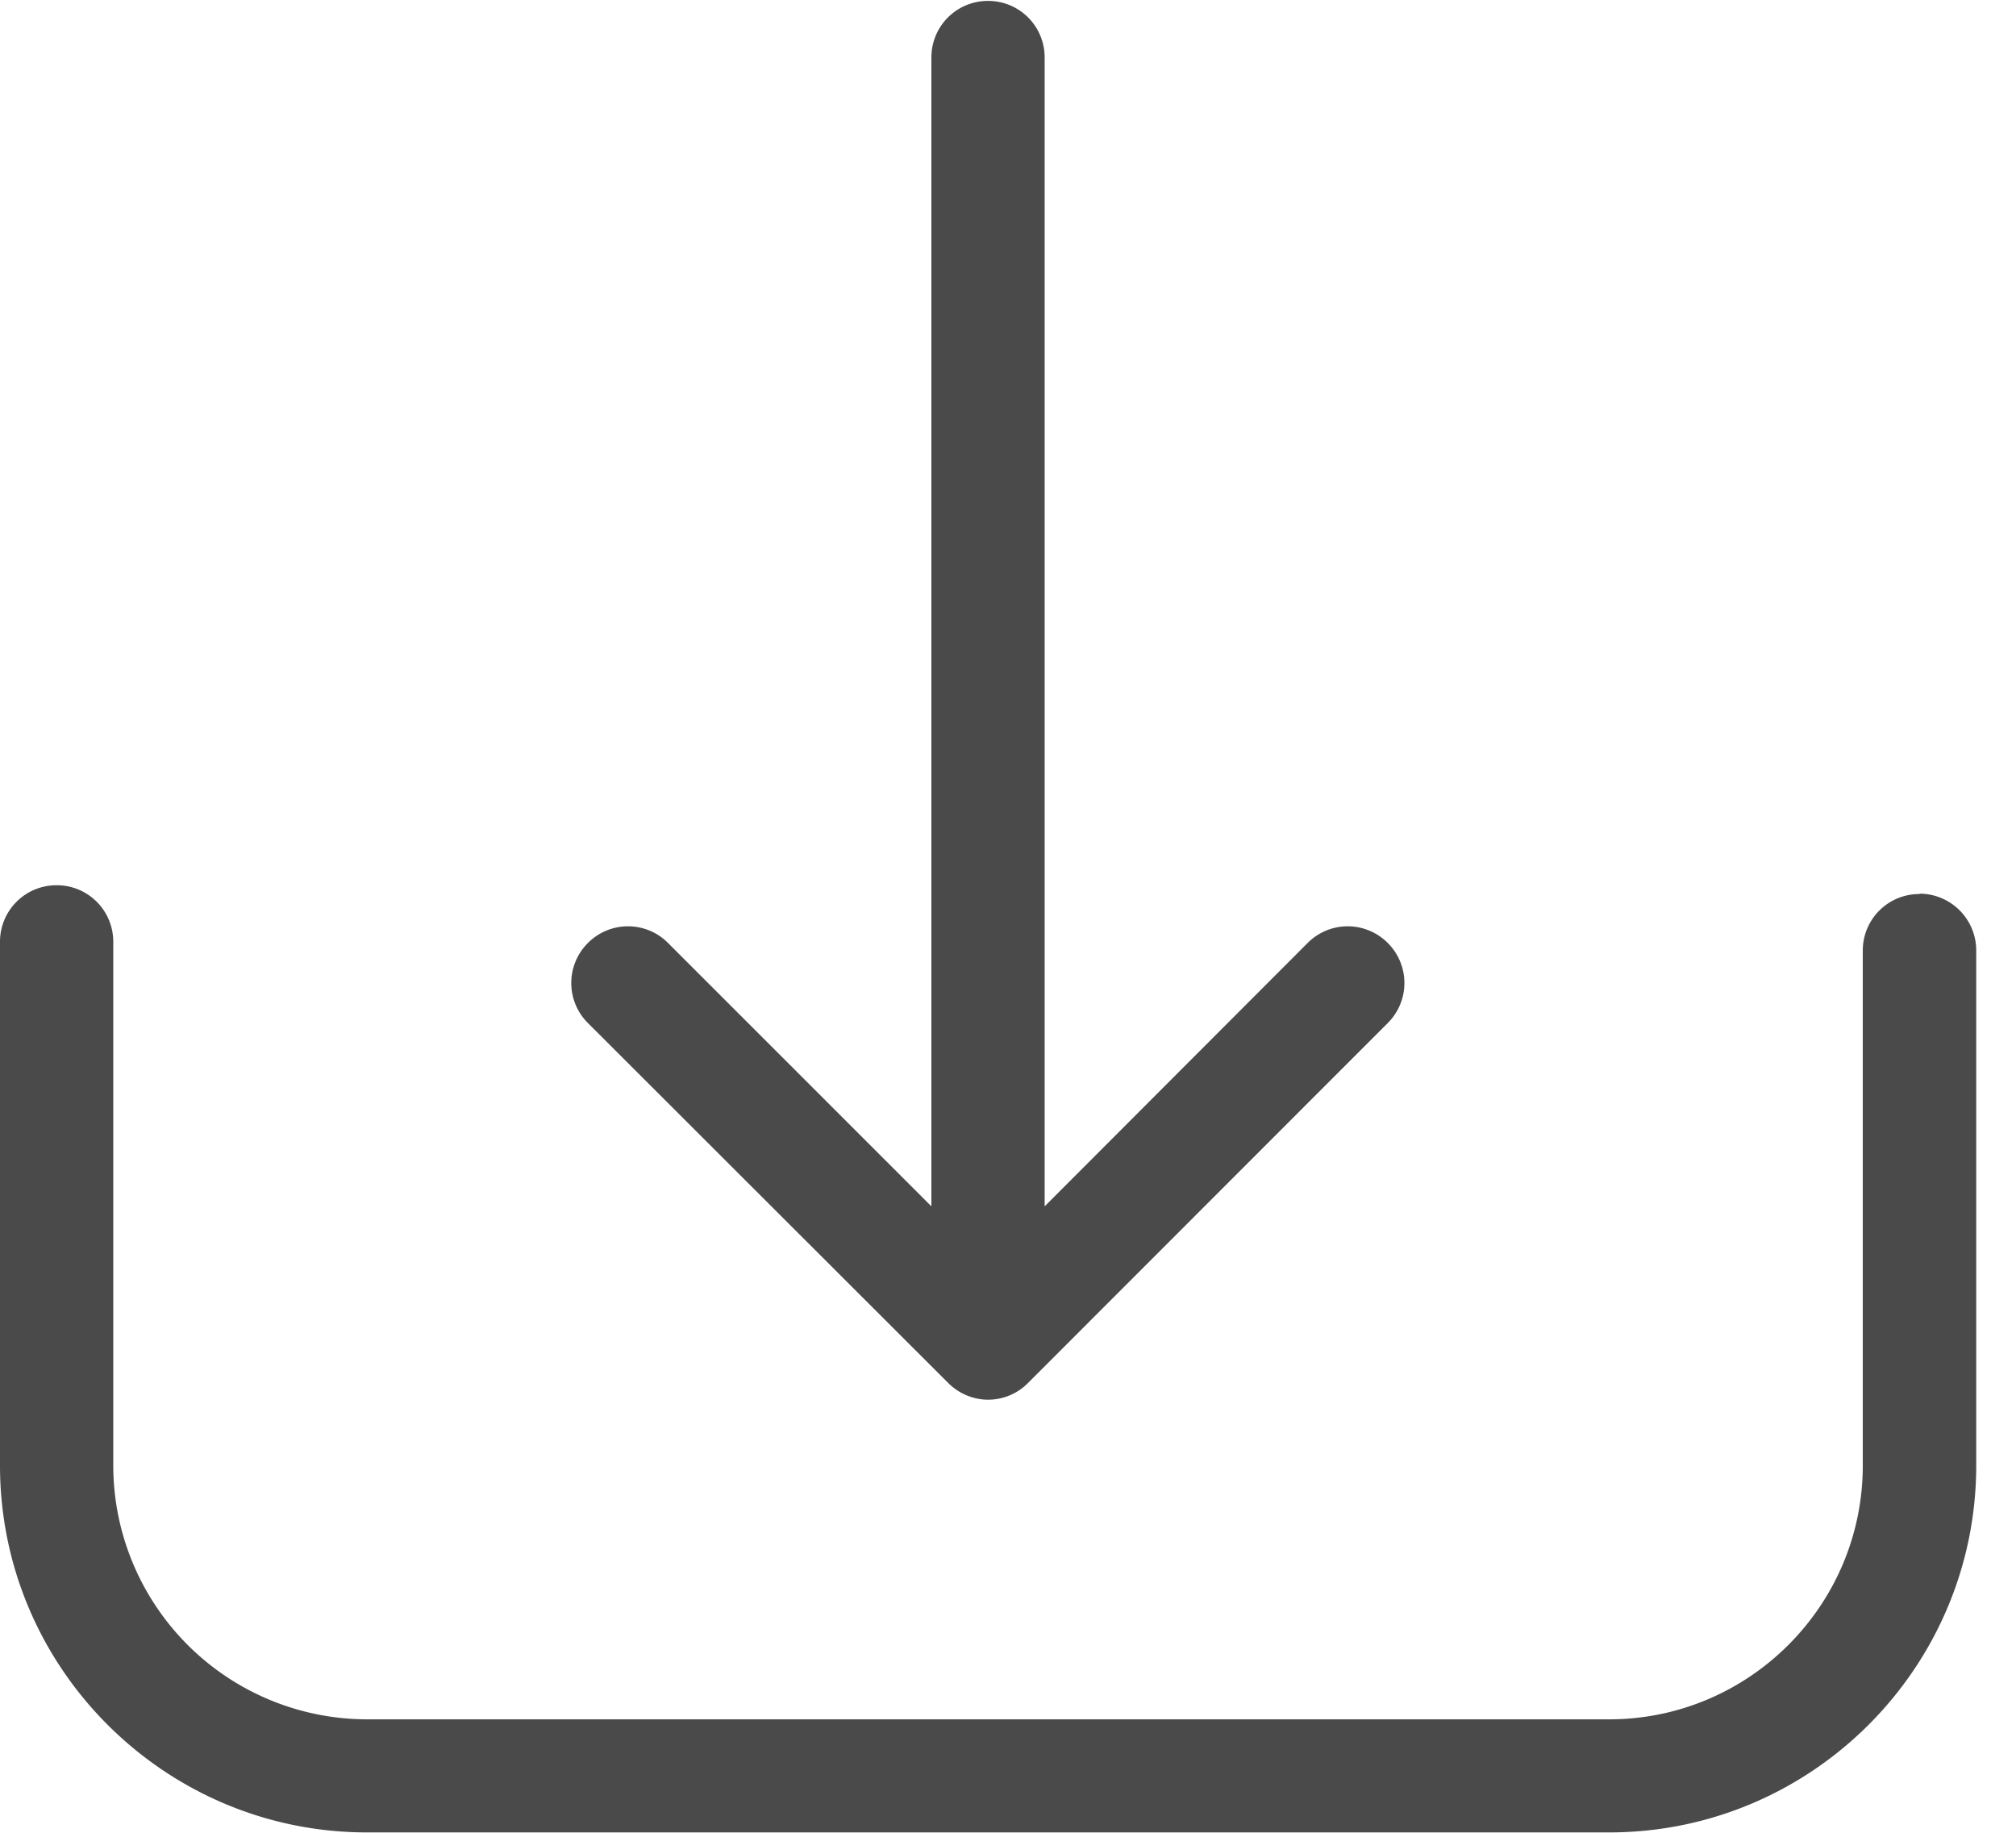 <svg xmlns="http://www.w3.org/2000/svg" width="11" height="10" viewBox="0 0 11 10">
    <g fill="#4A4A4A" fill-rule="evenodd">
        <path d="M10.474 4.878a.308.308 0 0 0-.31.308v2.81c0 .765-.622 1.385-1.384 1.385H2.002A1.386 1.386 0 0 1 .618 7.997V5.14a.308.308 0 0 0-.31-.31.308.308 0 0 0-.308.31v2.856c0 1.105.9 2.002 2.002 2.002H8.78c1.106 0 2.003-.9 2.003-2.002v-2.81a.31.31 0 0 0-.31-.31z"/>
        <path d="M5.174 7.546c.06.06.14.091.217.091.078 0 .158-.03.218-.091l1.963-1.964a.308.308 0 0 0 0-.437.308.308 0 0 0-.437 0L5.7 6.582V.315a.308.308 0 0 0-.309-.31.308.308 0 0 0-.309.31v6.267L3.645 5.145a.308.308 0 0 0-.437 0 .308.308 0 0 0 0 .437l1.966 1.964z"/>
    </g>
</svg>
